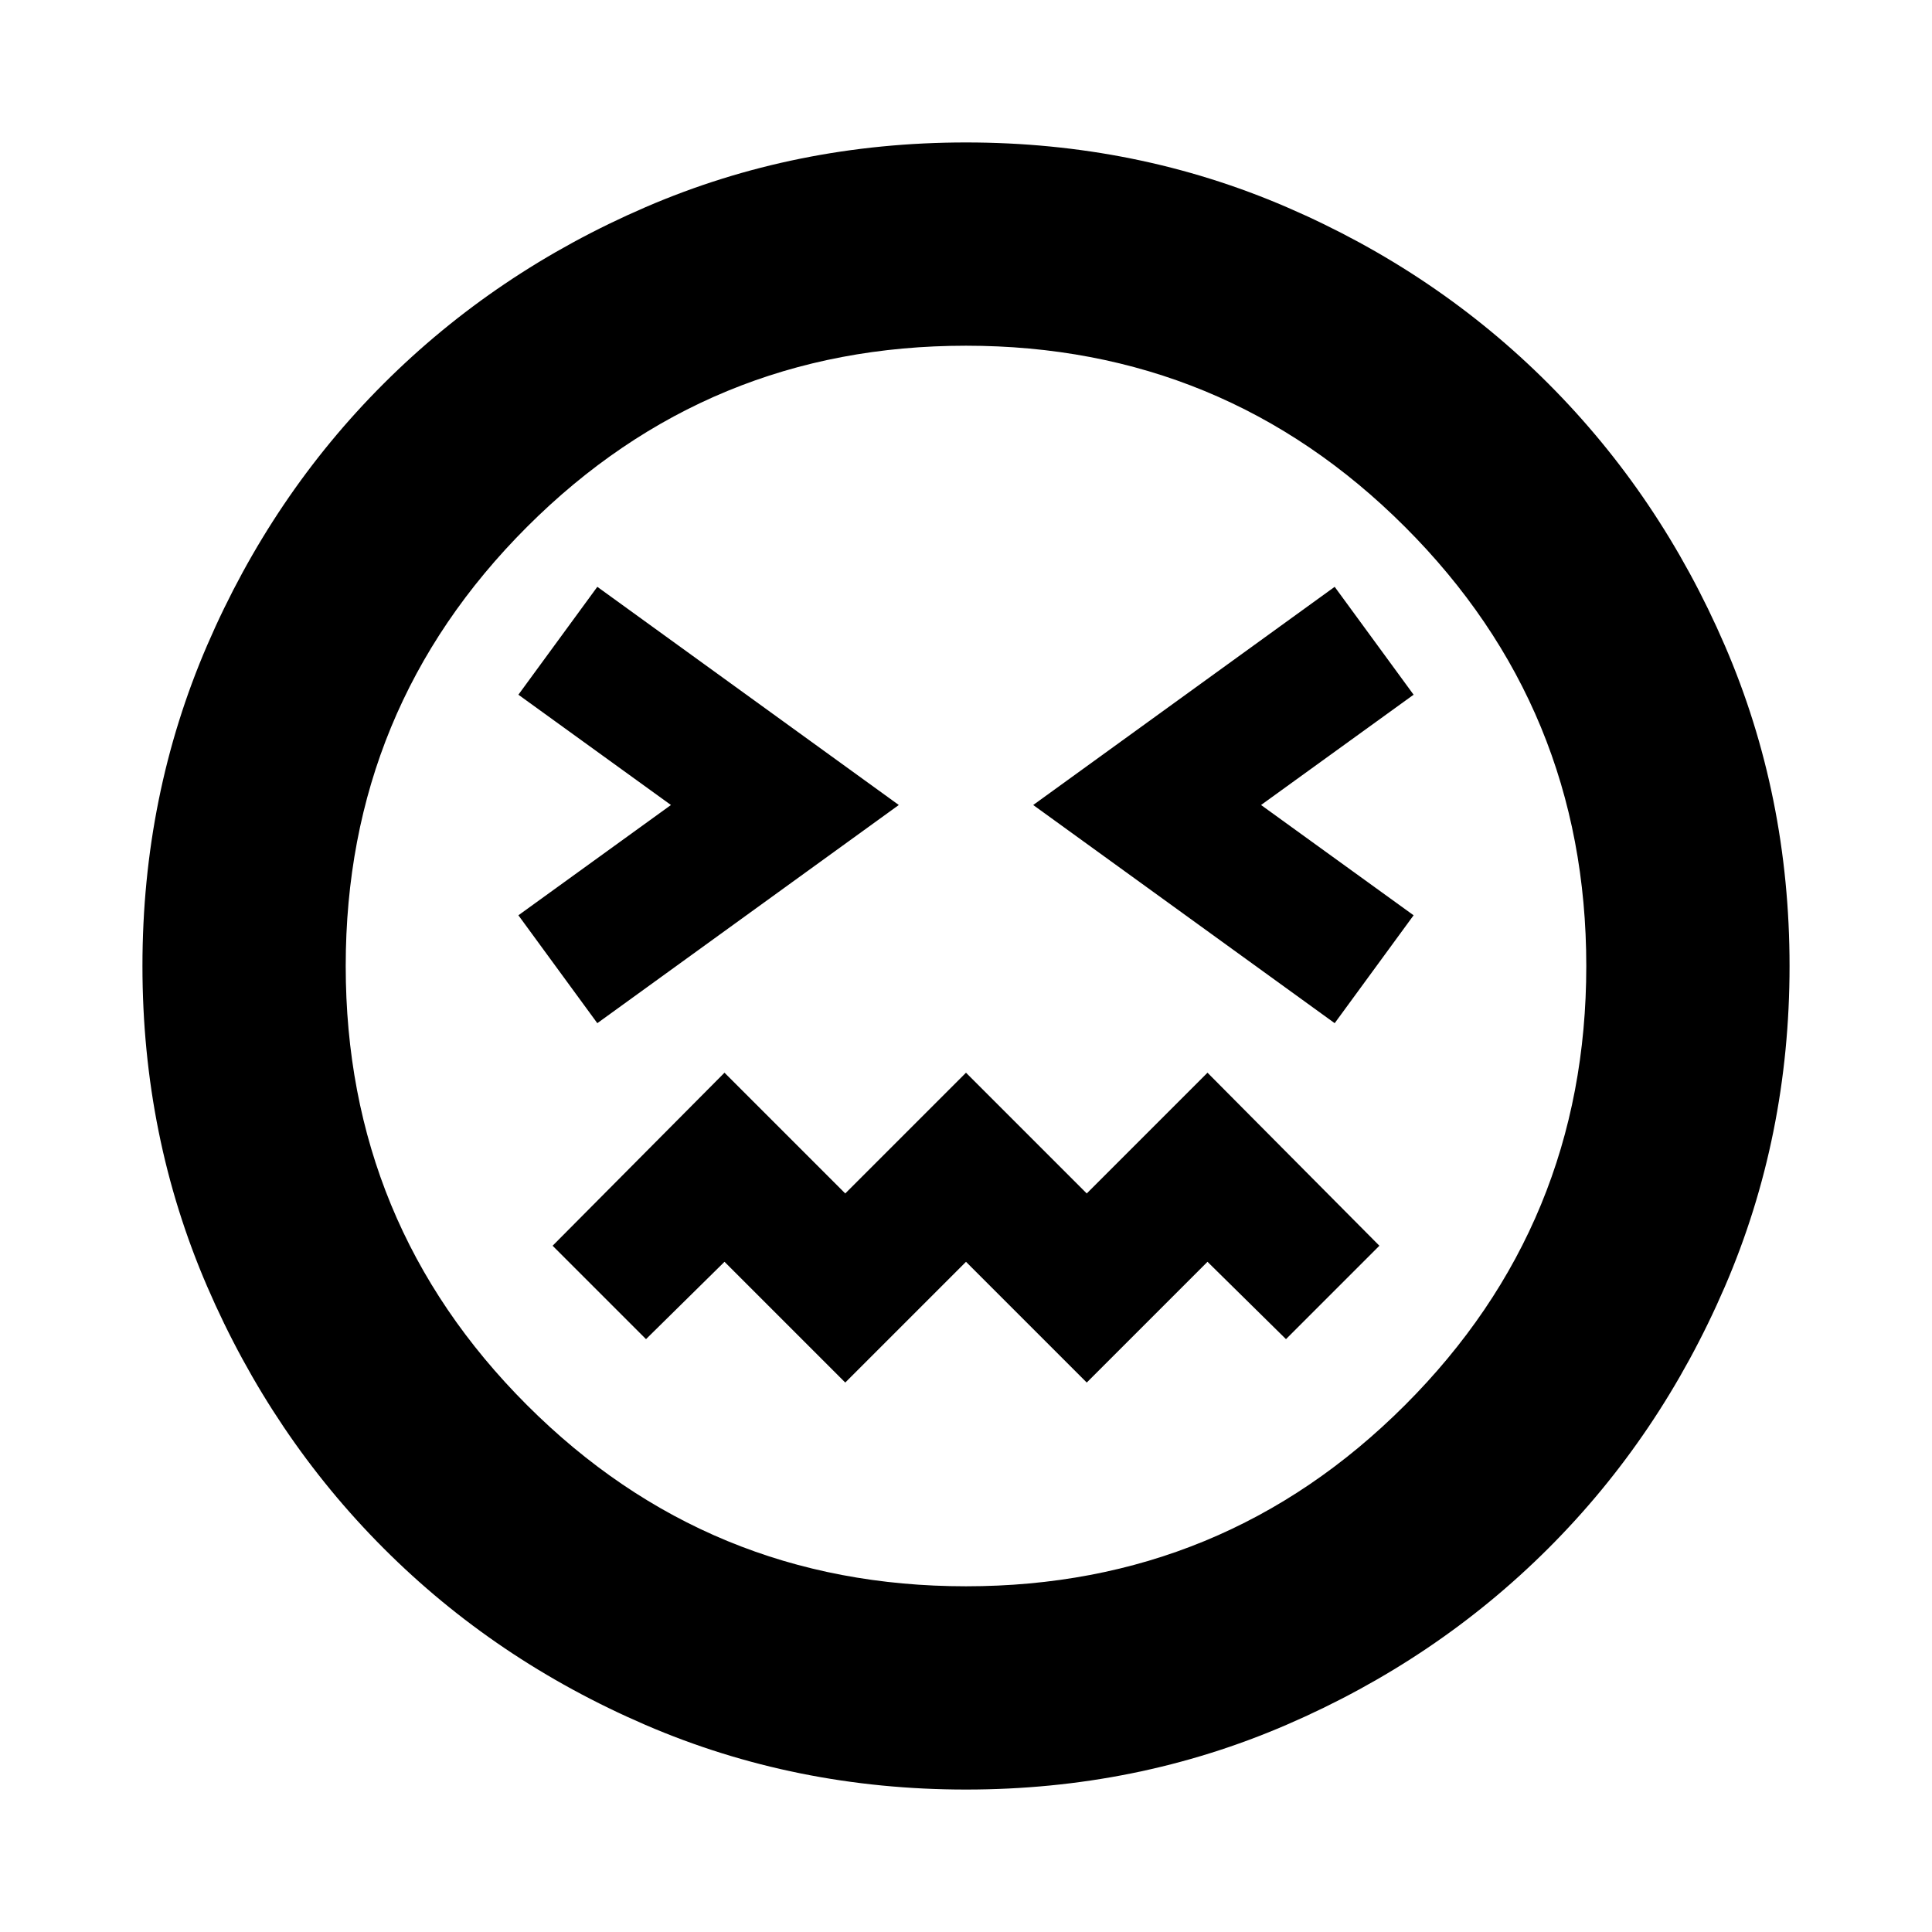 <svg xmlns="http://www.w3.org/2000/svg" height="24" viewBox="0 96 960 960" width="24"><path d="M296.804 604.413 446.609 496 296.804 387.587l-39.217 53.609L333.391 496l-75.804 54.804 39.217 53.609Zm366.392 0 39.217-53.609L626.609 496l75.804-54.804-39.217-53.609L513.391 496l149.805 108.413ZM420 782.979l60-60 60 60 60-60 39 38.434L685.413 715 600 629.021l-60 60-60-60-60 60-60-60L274.587 715 321 761.413l39-38.434 60 60Zm60 202.239q-84.863 0-159.413-32.176-74.551-32.176-130.015-87.739-55.464-55.563-87.627-130.042T70.782 576q0-84.863 32.176-159.414 32.176-74.55 87.739-130.014 55.563-55.464 130.042-87.627T480 166.782q84.863 0 159.414 32.176 74.55 32.176 130.014 87.739 55.464 55.563 87.627 130.042T889.218 576q0 84.863-32.176 159.413-32.176 74.551-87.739 130.015-55.563 55.464-130.042 87.627T480 985.218ZM480 576Zm0 308.217q128.109 0 218.163-90.054T788.217 576q0-128.109-90.054-218.163T480 267.783q-128.109 0-218.163 90.054T171.783 576q0 128.109 90.054 218.163T480 884.217Z"/></svg>